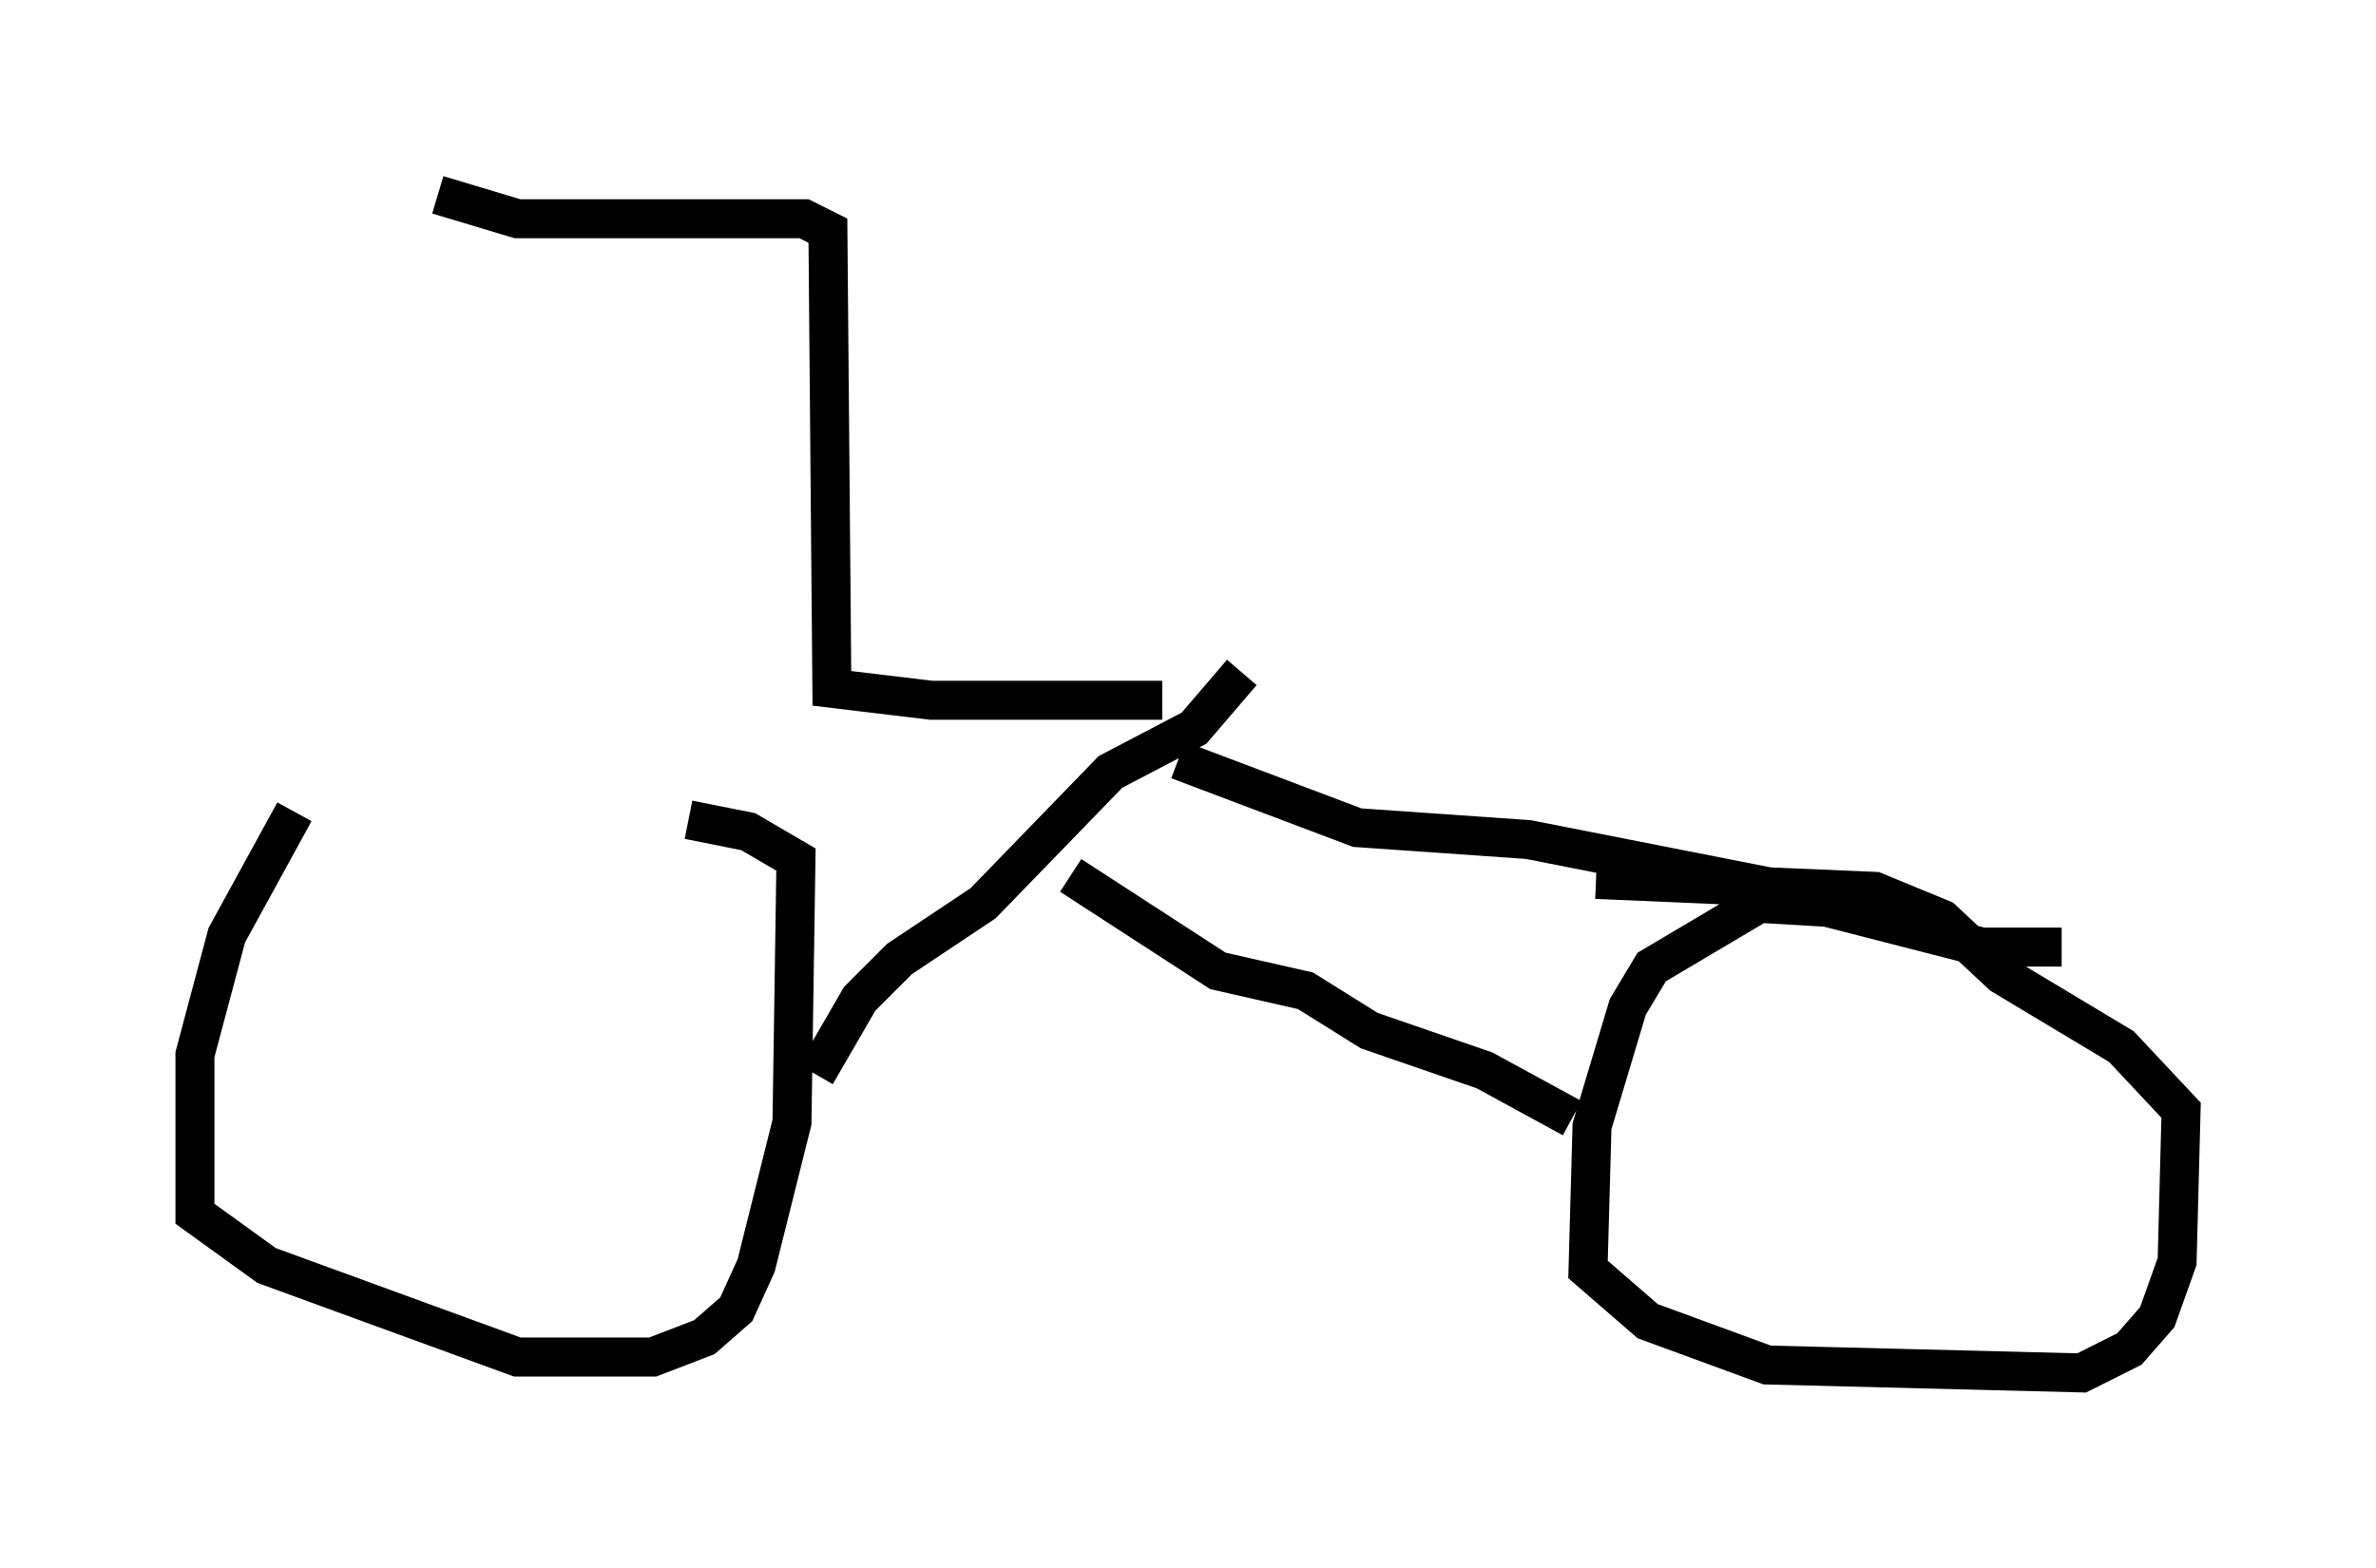 <?xml version="1.0" encoding="utf-8" ?>
<svg baseProfile="full" height="40.217" version="1.1" width="60.94" xmlns="http://www.w3.org/2000/svg" xmlns:ev="http://www.w3.org/2001/xml-events" xmlns:xlink="http://www.w3.org/1999/xlink"><defs /><rect fill="white" height="40.217" width="60.94" x="0" y="0" /><path d="M15.617, 20.823 m-8.065, 0.0 l-1.735, 3.165 -0.817, 3.063 l0.0, 4.083 1.838, 1.327 l6.431, 2.348 3.471, 0.0 l1.327, -0.51 0.817, -0.715 l0.51, -1.123 0.919, -3.675 l0.102, -6.738 -1.225, -0.715 l-1.531, -0.306 m35.219, 3.267 l-2.042, 0.0 -3.981, -1.021 l-1.735, -0.102 -2.756, 1.633 l-0.613, 1.021 -0.919, 3.063 l-0.102, 3.675 1.531, 1.327 l3.063, 1.123 8.065, 0.204 l1.225, -0.613 0.715, -0.817 l0.51, -1.429 0.102, -3.879 l-1.531, -1.633 -3.063, -1.838 l-1.531, -1.429 -1.735, -0.715 l-7.146, -0.306 m-20.009, 5.002 l1.123, -1.94 1.021, -1.021 l2.144, -1.429 3.267, -3.369 l2.144, -1.123 1.225, -1.429 m8.473, 11.433 l-2.246, -1.225 -2.96, -1.021 l-1.633, -1.021 -2.246, -0.51 l-3.777, -2.45 m17.967, 0.306 l-6.227, -1.225 -4.39, -0.306 l-4.594, -1.735 m-0.408, -1.94 l0.0, 0.0 m0.0, 0.408 l-5.921, 0.0 -2.552, -0.306 l-0.102, -11.74 -0.613, -0.306 l-7.35, 0.0 -2.042, -0.613 " fill="none" stroke="black" stroke-width="1" /></svg>